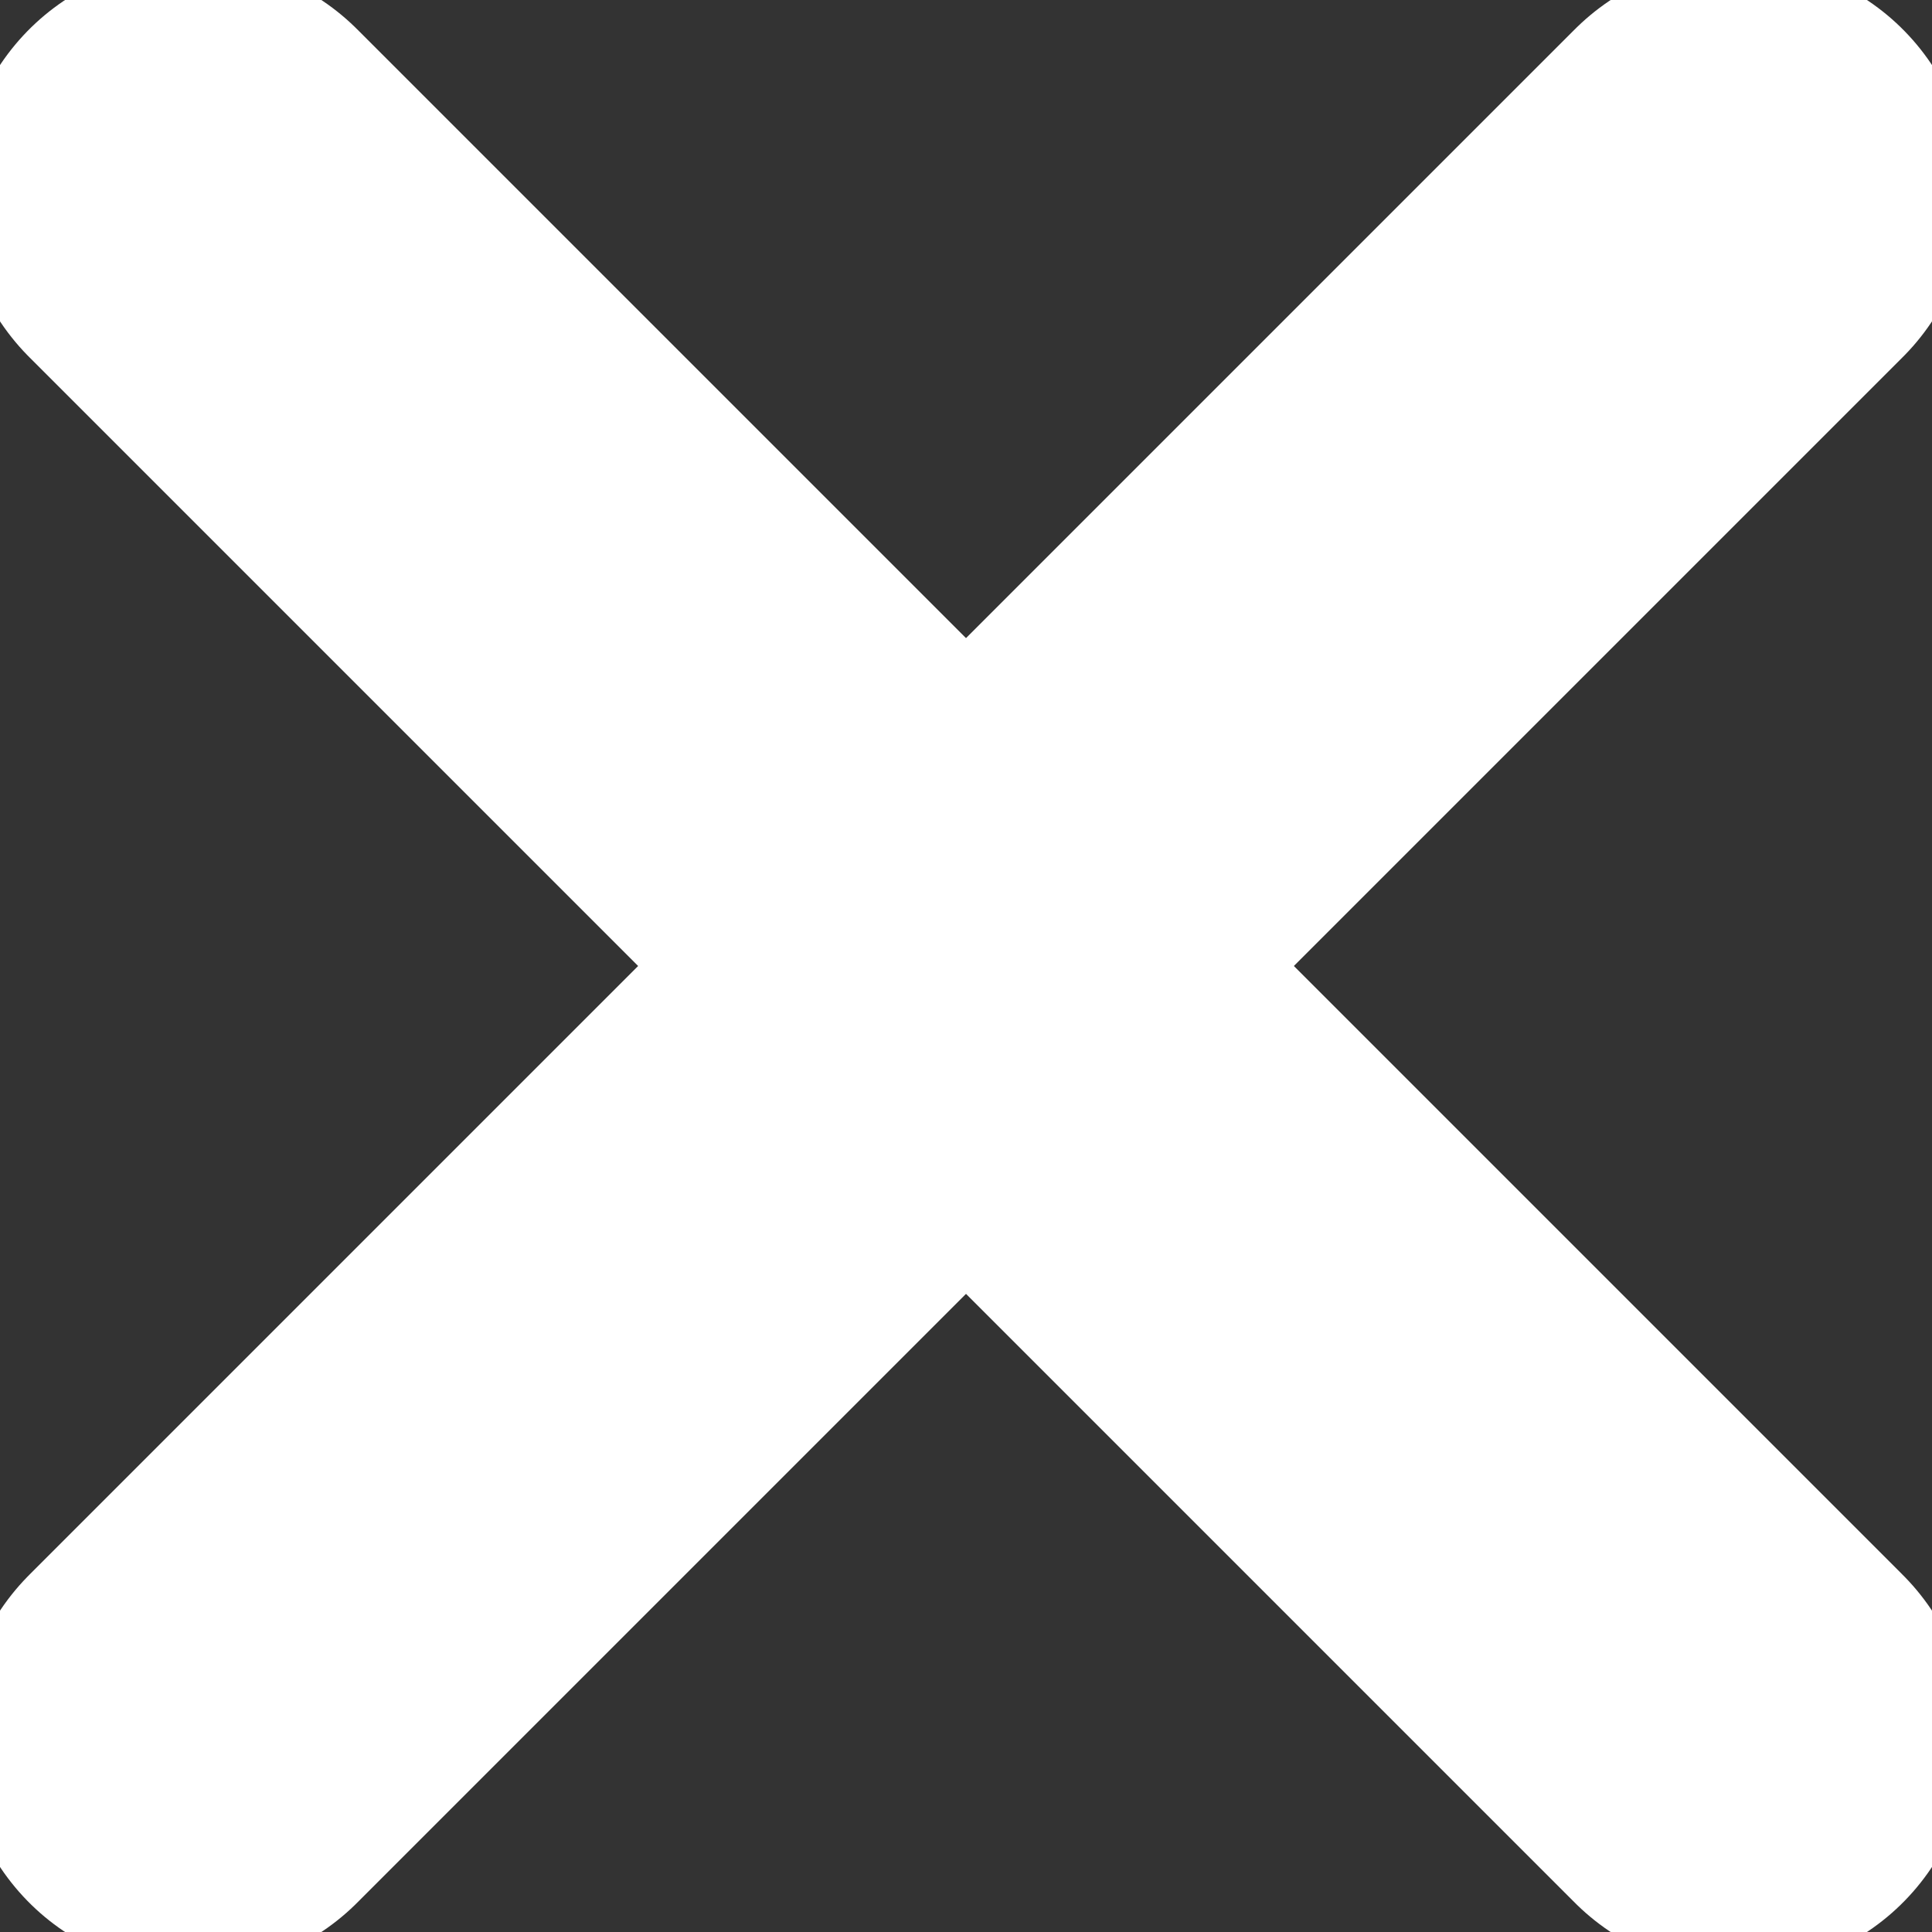 <svg xmlns="http://www.w3.org/2000/svg" x="0px" y="0px" viewBox="0 0 100 100">
    <rect x="0" y="0" width="100" height="100" fill="#333333" stroke="none"/>
    <line stroke-linecap="round" stroke-linejoin="round" stroke-width="1.5em" fill="none" stroke="white" x1="10" x2="90" y1="10" y2="90" />
    <line stroke-linecap="round" stroke-linejoin="round" stroke-width="1.5em" fill="none" stroke="white" x1="10" x2="90" y1="90" y2="10" />
</svg>